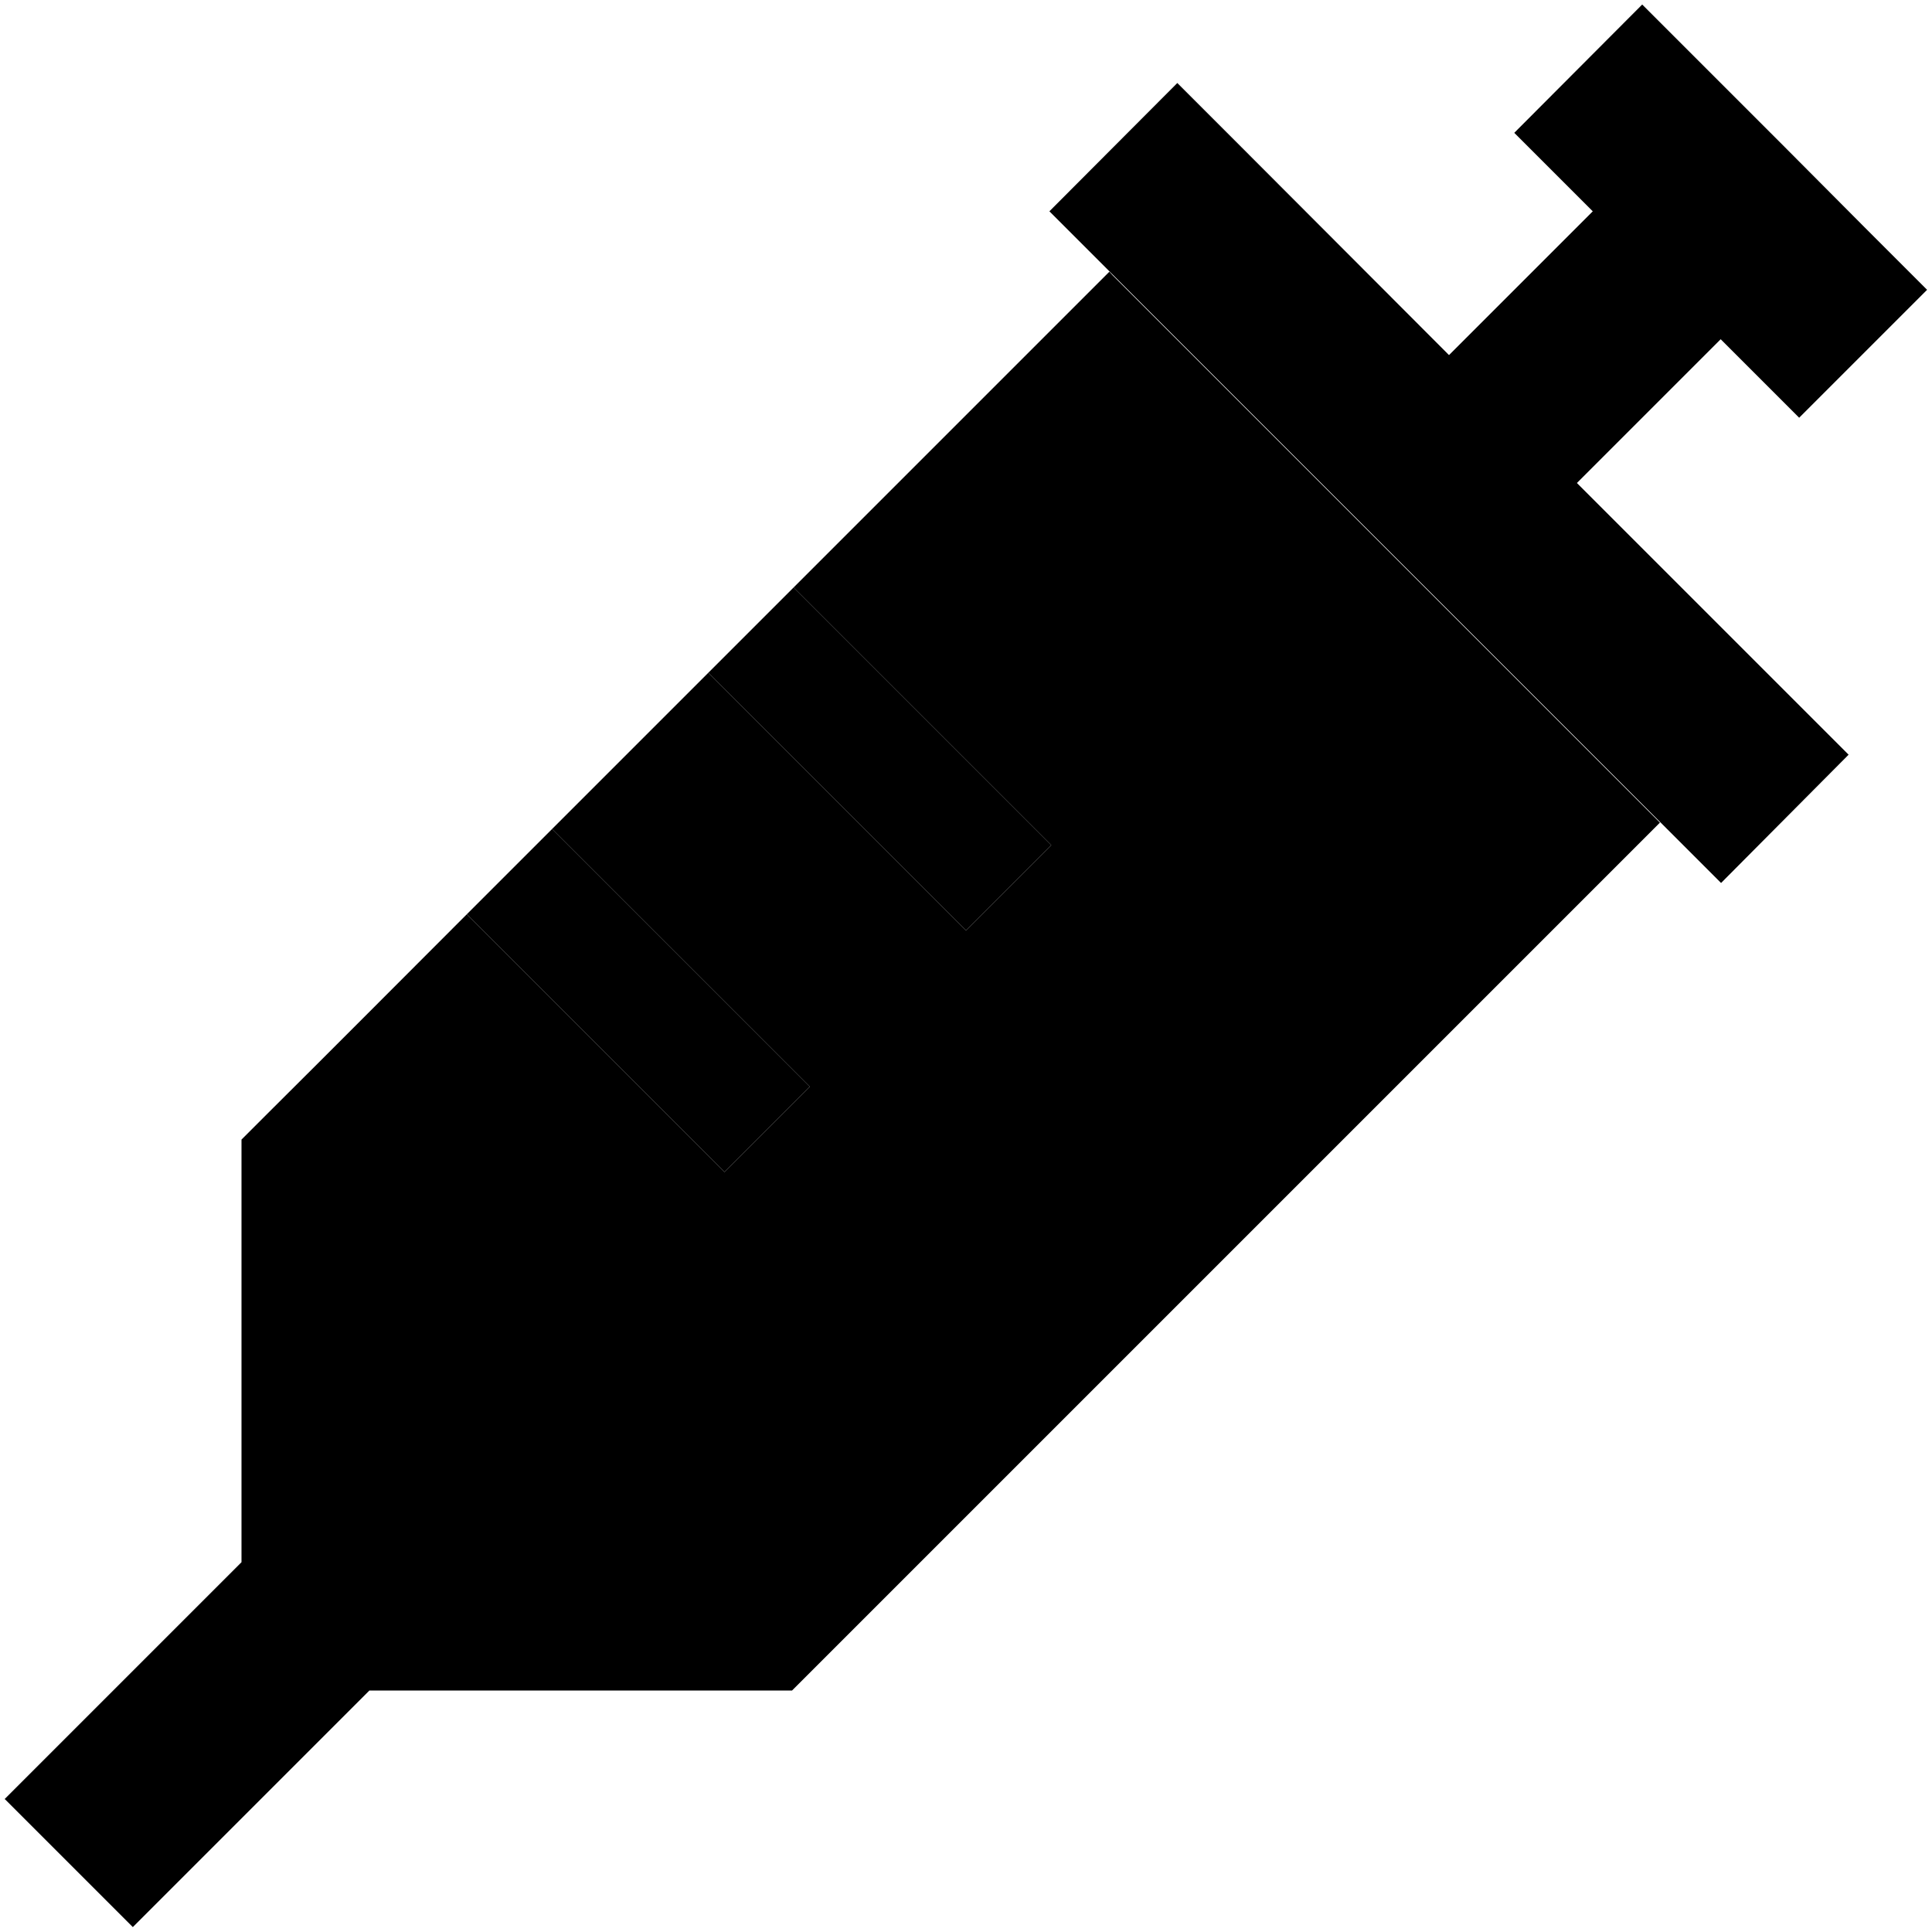 <svg xmlns="http://www.w3.org/2000/svg" viewBox="0 0 512 512"><path class="pr-icon-duotone-secondary" d="M1.3 476.8l33.9 33.9 17-17L97.9 448 200 448l9.9 0 7-7 223-223c-.3-.3-.6-.6-1-1c-5.3-5.3-10.7-10.7-16-16c-18.7-18.7-37.3-37.3-56-56s-37.3-37.3-56-56c-5.3-5.3-10.7-10.7-16-16c-.3-.3-.6-.7-.9-1l-83.7 83.7 57 57c3.8 3.8 7.5 7.5 11.3 11.3c-7.5 7.5-15.1 15.1-22.6 22.6l-11.3-11.3c-19-19-38-38-57-57c-13.8 13.8-27.6 27.6-41.4 41.4l57 57c3.8 3.8 7.5 7.5 11.3 11.3c-7.5 7.5-15.1 15.1-22.6 22.6l-11.3-11.3c-19-19-38-38-57-57C106.1 259.9 88.6 277.5 71 295l-7 7 0 9.9 0 102.1L18.2 459.8l-17 17z"/><path class="pr-icon-duotone-primary" d="M452.2 18.2l-17-17L401.3 35.2l17 17 3.8 3.8L384 94.1 329 39l-17-17L278.1 56l17 17 72 72 72 72 17 17L489.9 200l-17-17-55-55L456 89.9l3.8 3.8 17 17 33.9-33.9-17-17L473 39 452.2 18.2zM180.7 299.3L192 310.6 214.6 288l-11.3-11.3-57-57-22.6 22.6 57 57zm64-64L256 246.6 278.6 224l-11.3-11.3-57-57-22.6 22.6 57 57z"/></svg>
